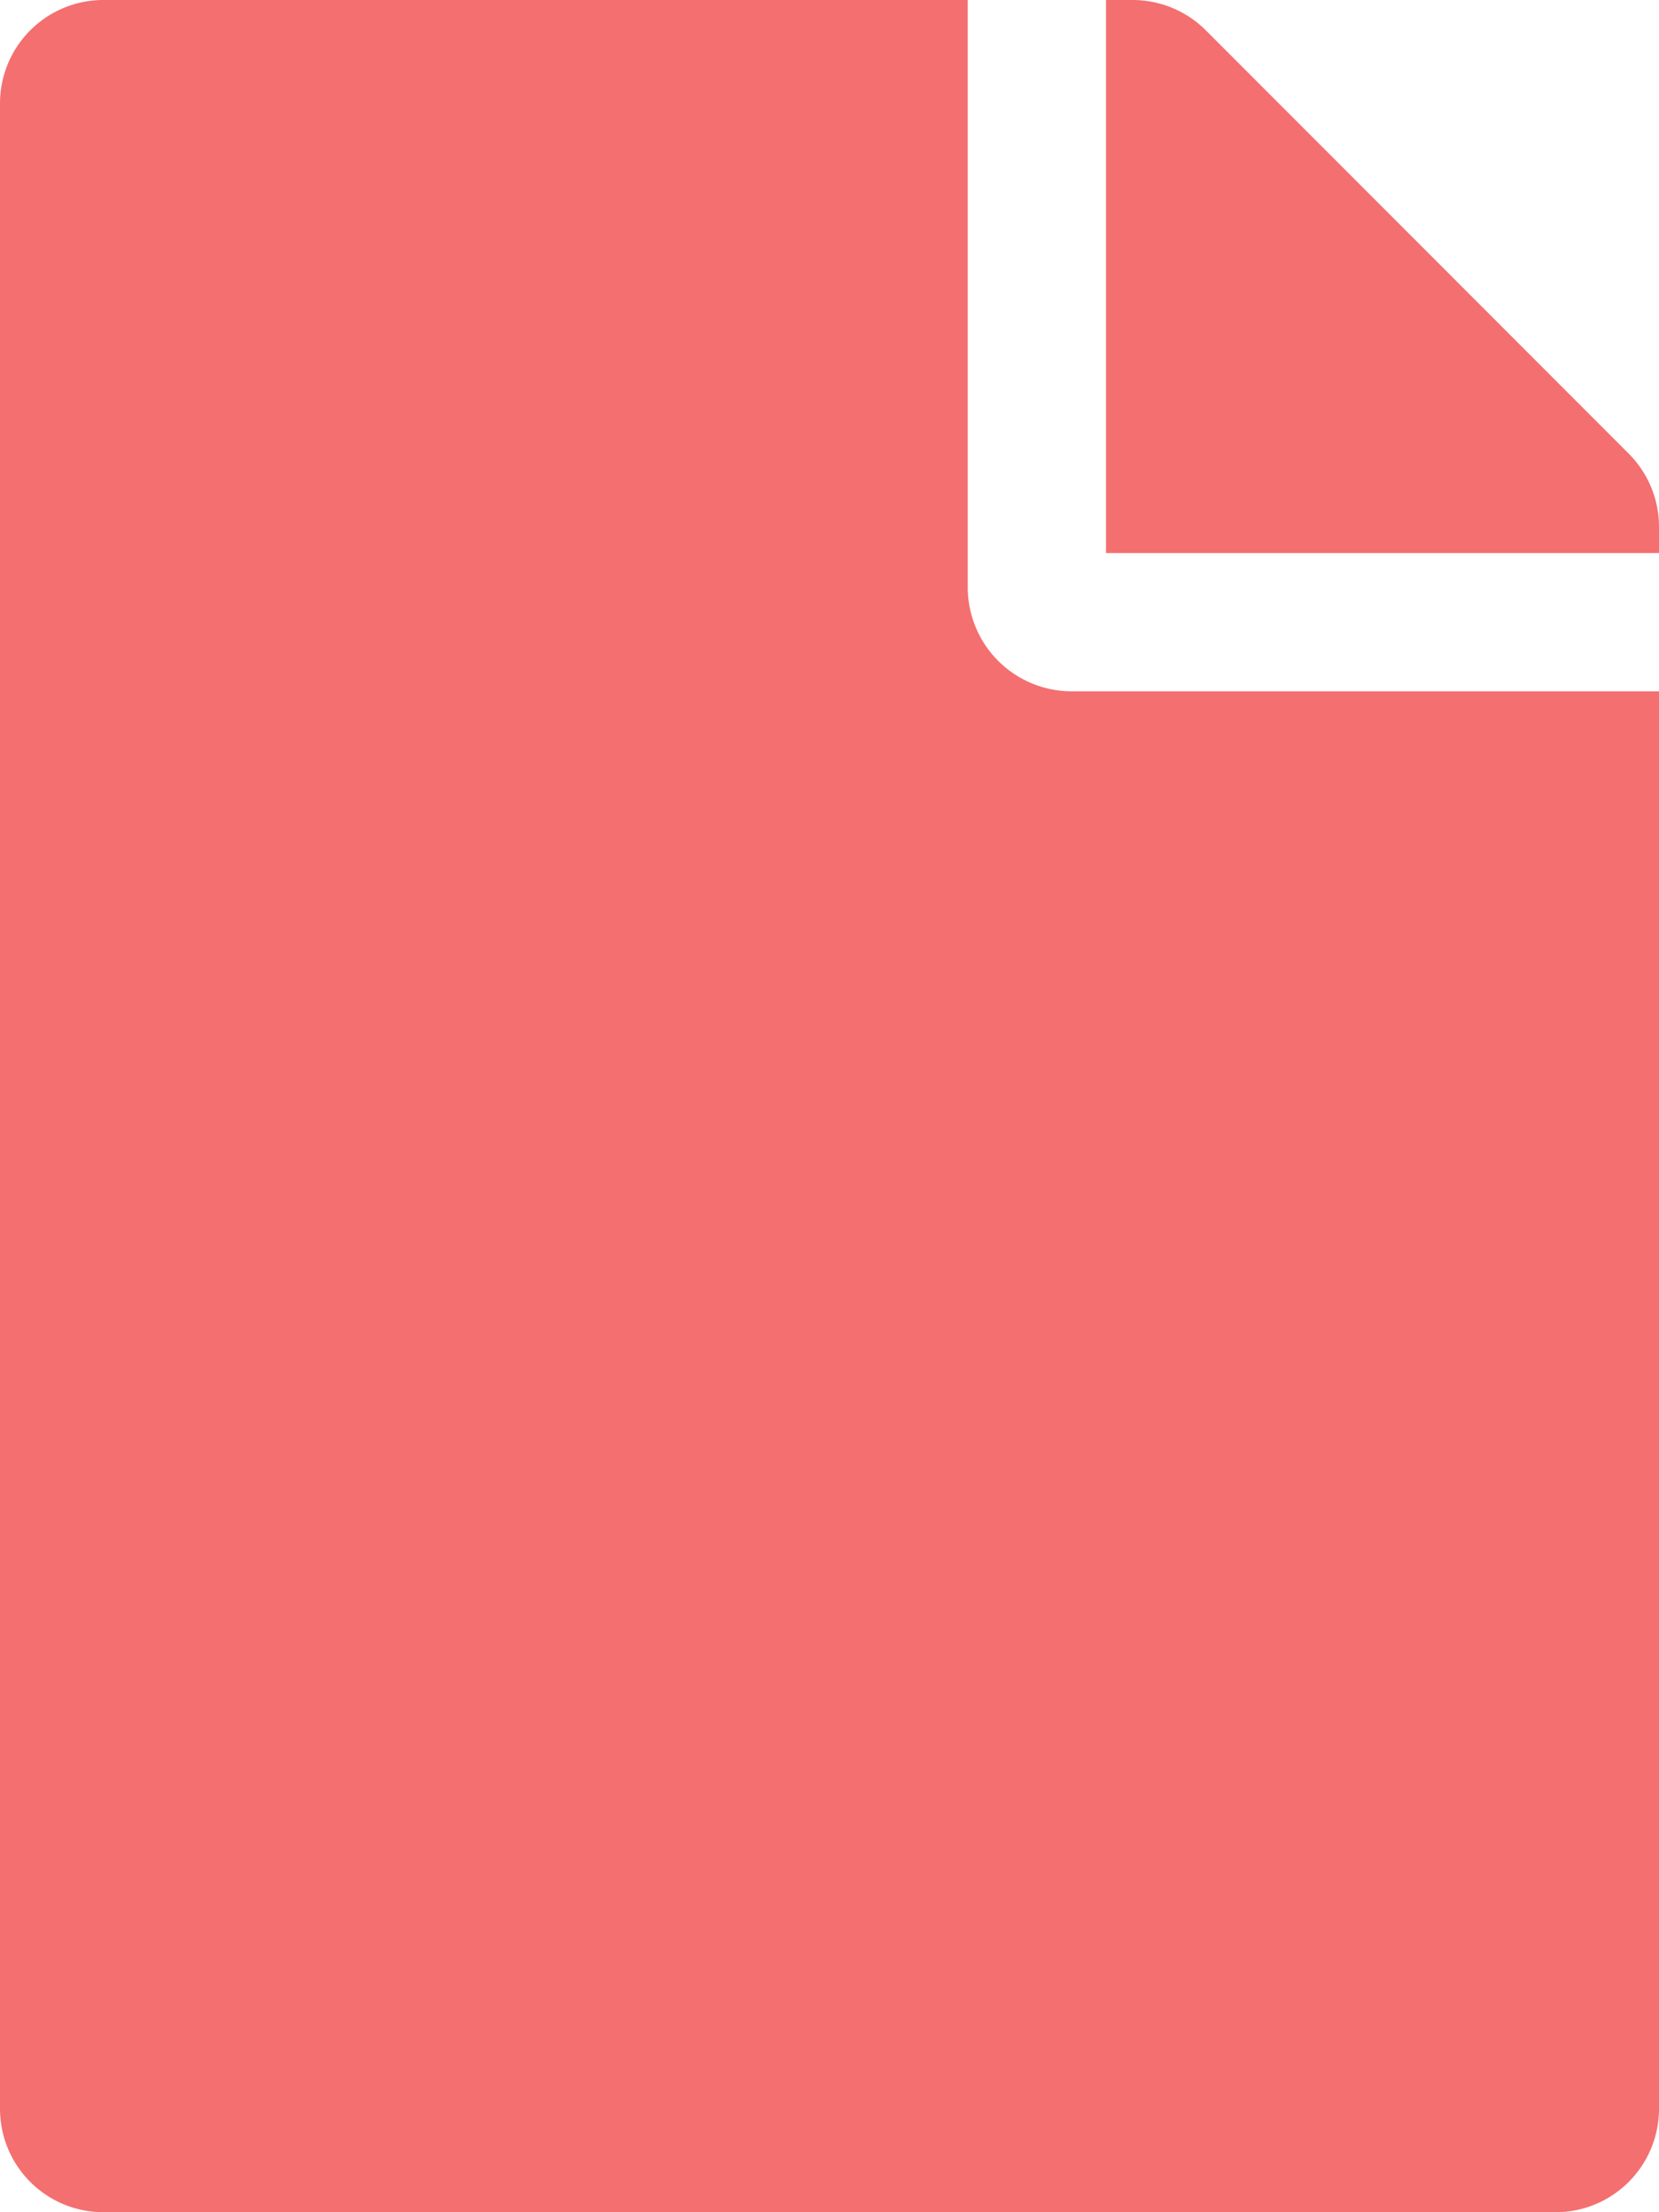 <svg xmlns="http://www.w3.org/2000/svg" width="18" height="24" viewBox="0.282 0.418 18 24"><path d="M10.782 6.793V.418H1.407A1.122 1.122 0 0 0 .282 1.543v21.75c0 .624.501 1.125 1.125 1.125h15.75a1.122 1.122 0 0 0 1.125-1.125V7.918h-6.375a1.128 1.128 0 0 1-1.125-1.125Zm7.172-1.453L13.364.746a1.124 1.124 0 0 0-.796-.328h-.286v6h6v-.286c0-.295-.117-.58-.328-.792Z" fill="#f46f70" fill-rule="evenodd" data-name="+"></path></svg>